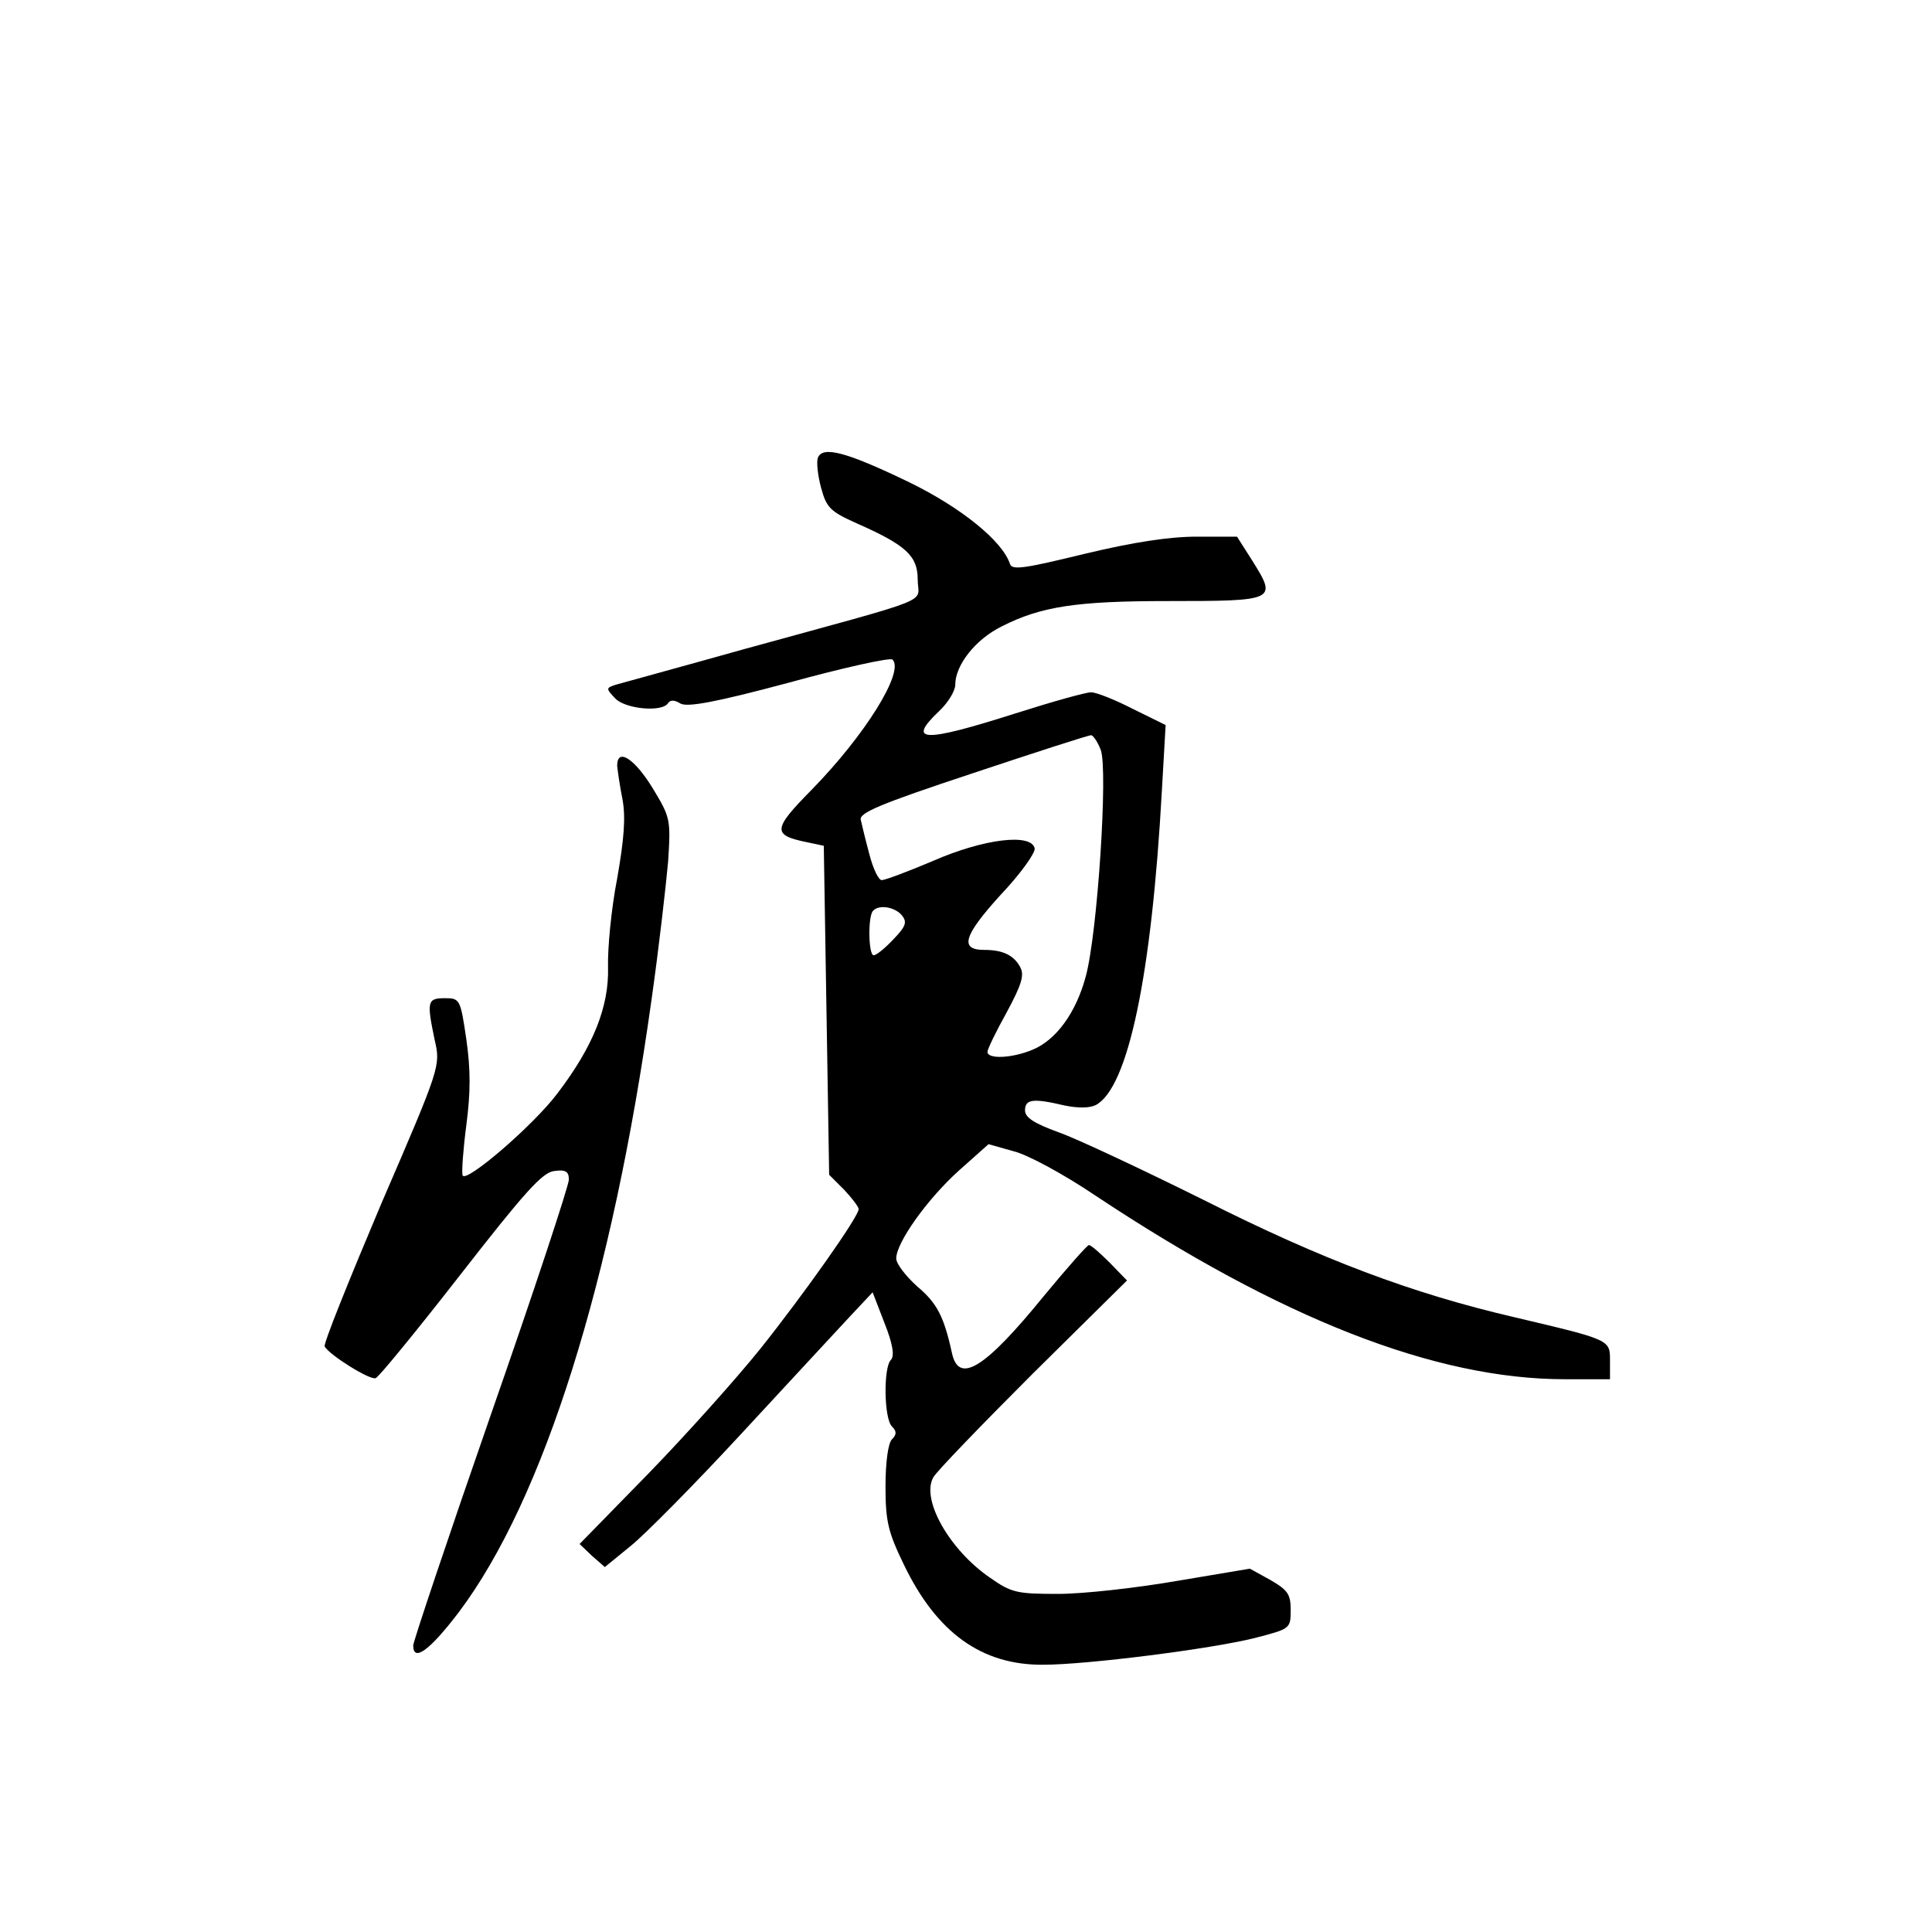 <?xml version="1.0" standalone="no"?>
<!DOCTYPE svg PUBLIC "-//W3C//DTD SVG 20010904//EN"
 "http://www.w3.org/TR/2001/REC-SVG-20010904/DTD/svg10.dtd">
<svg version="1.0" xmlns="http://www.w3.org/2000/svg"
 width="360pt" height="360pt" viewBox="0 0 360 360"
 preserveAspectRatio="xMidYMid meet">
<g transform="translate(0,360) scale(0.1,-0.1)"
fill="#000000" stroke="none">
<path d="M1524 2747 c-3 -8 0 -34 6 -56 10 -37 17 -44 66 -66 93 -41 114 -61
114 -105 0 -46 42 -29 -325 -130 -121 -34 -228 -63 -238 -66 -18 -6 -18 -7 -1
-25 18 -20 88 -27 99 -9 4 6 12 6 23 -1 13 -7 64 2 202 39 102 28 188 47 193
43 23 -22 -51 -141 -151 -243 -72 -73 -73 -84 -10 -97 l33 -7 5 -306 5 -307
28 -28 c15 -16 27 -32 27 -36 0 -14 -101 -157 -183 -260 -45 -56 -139 -161
-209 -233 l-128 -131 23 -22 24 -21 49 40 c27 22 119 115 204 207 85 92 176
190 201 217 l45 48 22 -57 c16 -40 19 -62 12 -69 -14 -14 -13 -109 2 -124 9
-9 9 -15 0 -24 -7 -7 -12 -42 -12 -88 0 -65 5 -85 34 -145 61 -127 145 -188
260 -187 80 0 311 29 395 50 65 17 66 17 66 52 0 29 -5 37 -38 56 l-38 21
-137 -23 c-75 -13 -174 -24 -220 -24 -77 0 -87 2 -127 30 -76 52 -129 146
-106 187 5 10 89 97 185 193 l176 174 -32 33 c-18 18 -35 33 -39 33 -3 0 -41
-43 -84 -95 -109 -134 -158 -165 -171 -107 -15 69 -28 94 -65 125 -21 19 -39
42 -39 52 0 30 59 112 117 164 l55 49 46 -13 c26 -6 94 -43 152 -82 346 -230
634 -343 876 -343 l84 0 0 34 c0 40 2 39 -180 82 -189 44 -357 107 -577 218
-115 57 -236 114 -270 126 -47 17 -63 28 -63 41 0 21 15 23 74 9 25 -5 46 -5
58 1 60 32 104 241 123 586 l7 122 -61 30 c-33 17 -68 31 -78 31 -10 0 -74
-18 -143 -40 -170 -54 -201 -53 -140 5 17 16 30 38 30 49 0 37 38 85 87 109
73 37 139 47 308 47 204 0 205 1 158 76 l-28 44 -75 0 c-51 0 -117 -10 -209
-32 -111 -27 -135 -31 -139 -19 -14 43 -91 105 -187 152 -116 56 -162 69 -171
46z m527 -544 c14 -36 -6 -344 -28 -423 -18 -67 -55 -118 -99 -136 -38 -16
-84 -18 -84 -4 0 5 16 38 36 74 28 52 33 69 25 84 -12 22 -32 32 -67 32 -47 0
-38 27 30 102 37 39 65 78 64 87 -6 29 -95 18 -189 -23 -47 -20 -90 -36 -96
-36 -6 0 -16 21 -23 48 -7 26 -14 55 -16 64 -4 13 33 29 208 87 117 39 216 71
221 71 4 0 12 -12 18 -27z m-371 -308 c11 -13 8 -21 -15 -45 -16 -17 -32 -30
-37 -30 -10 0 -11 74 -1 83 11 12 40 7 53 -8z"/>
<path d="M1150 2173 c1 -10 5 -38 10 -63 6 -33 3 -73 -10 -147 -11 -56 -18
-131 -17 -165 2 -73 -27 -147 -94 -235 -45 -60 -172 -169 -177 -153 -2 6 1 48
7 94 8 61 8 103 0 159 -11 75 -12 77 -40 77 -33 0 -34 -6 -19 -78 11 -48 11
-49 -100 -306 -60 -142 -108 -261 -105 -265 9 -16 84 -63 95 -59 5 1 77 89
158 193 120 154 153 191 175 193 21 3 27 -1 27 -16 0 -11 -65 -208 -145 -437
-80 -230 -145 -424 -145 -431 0 -32 31 -9 85 62 158 210 286 617 359 1141 14
98 27 214 31 258 5 78 4 82 -28 135 -34 56 -67 78 -67 43z"/>
</g>
</svg>
